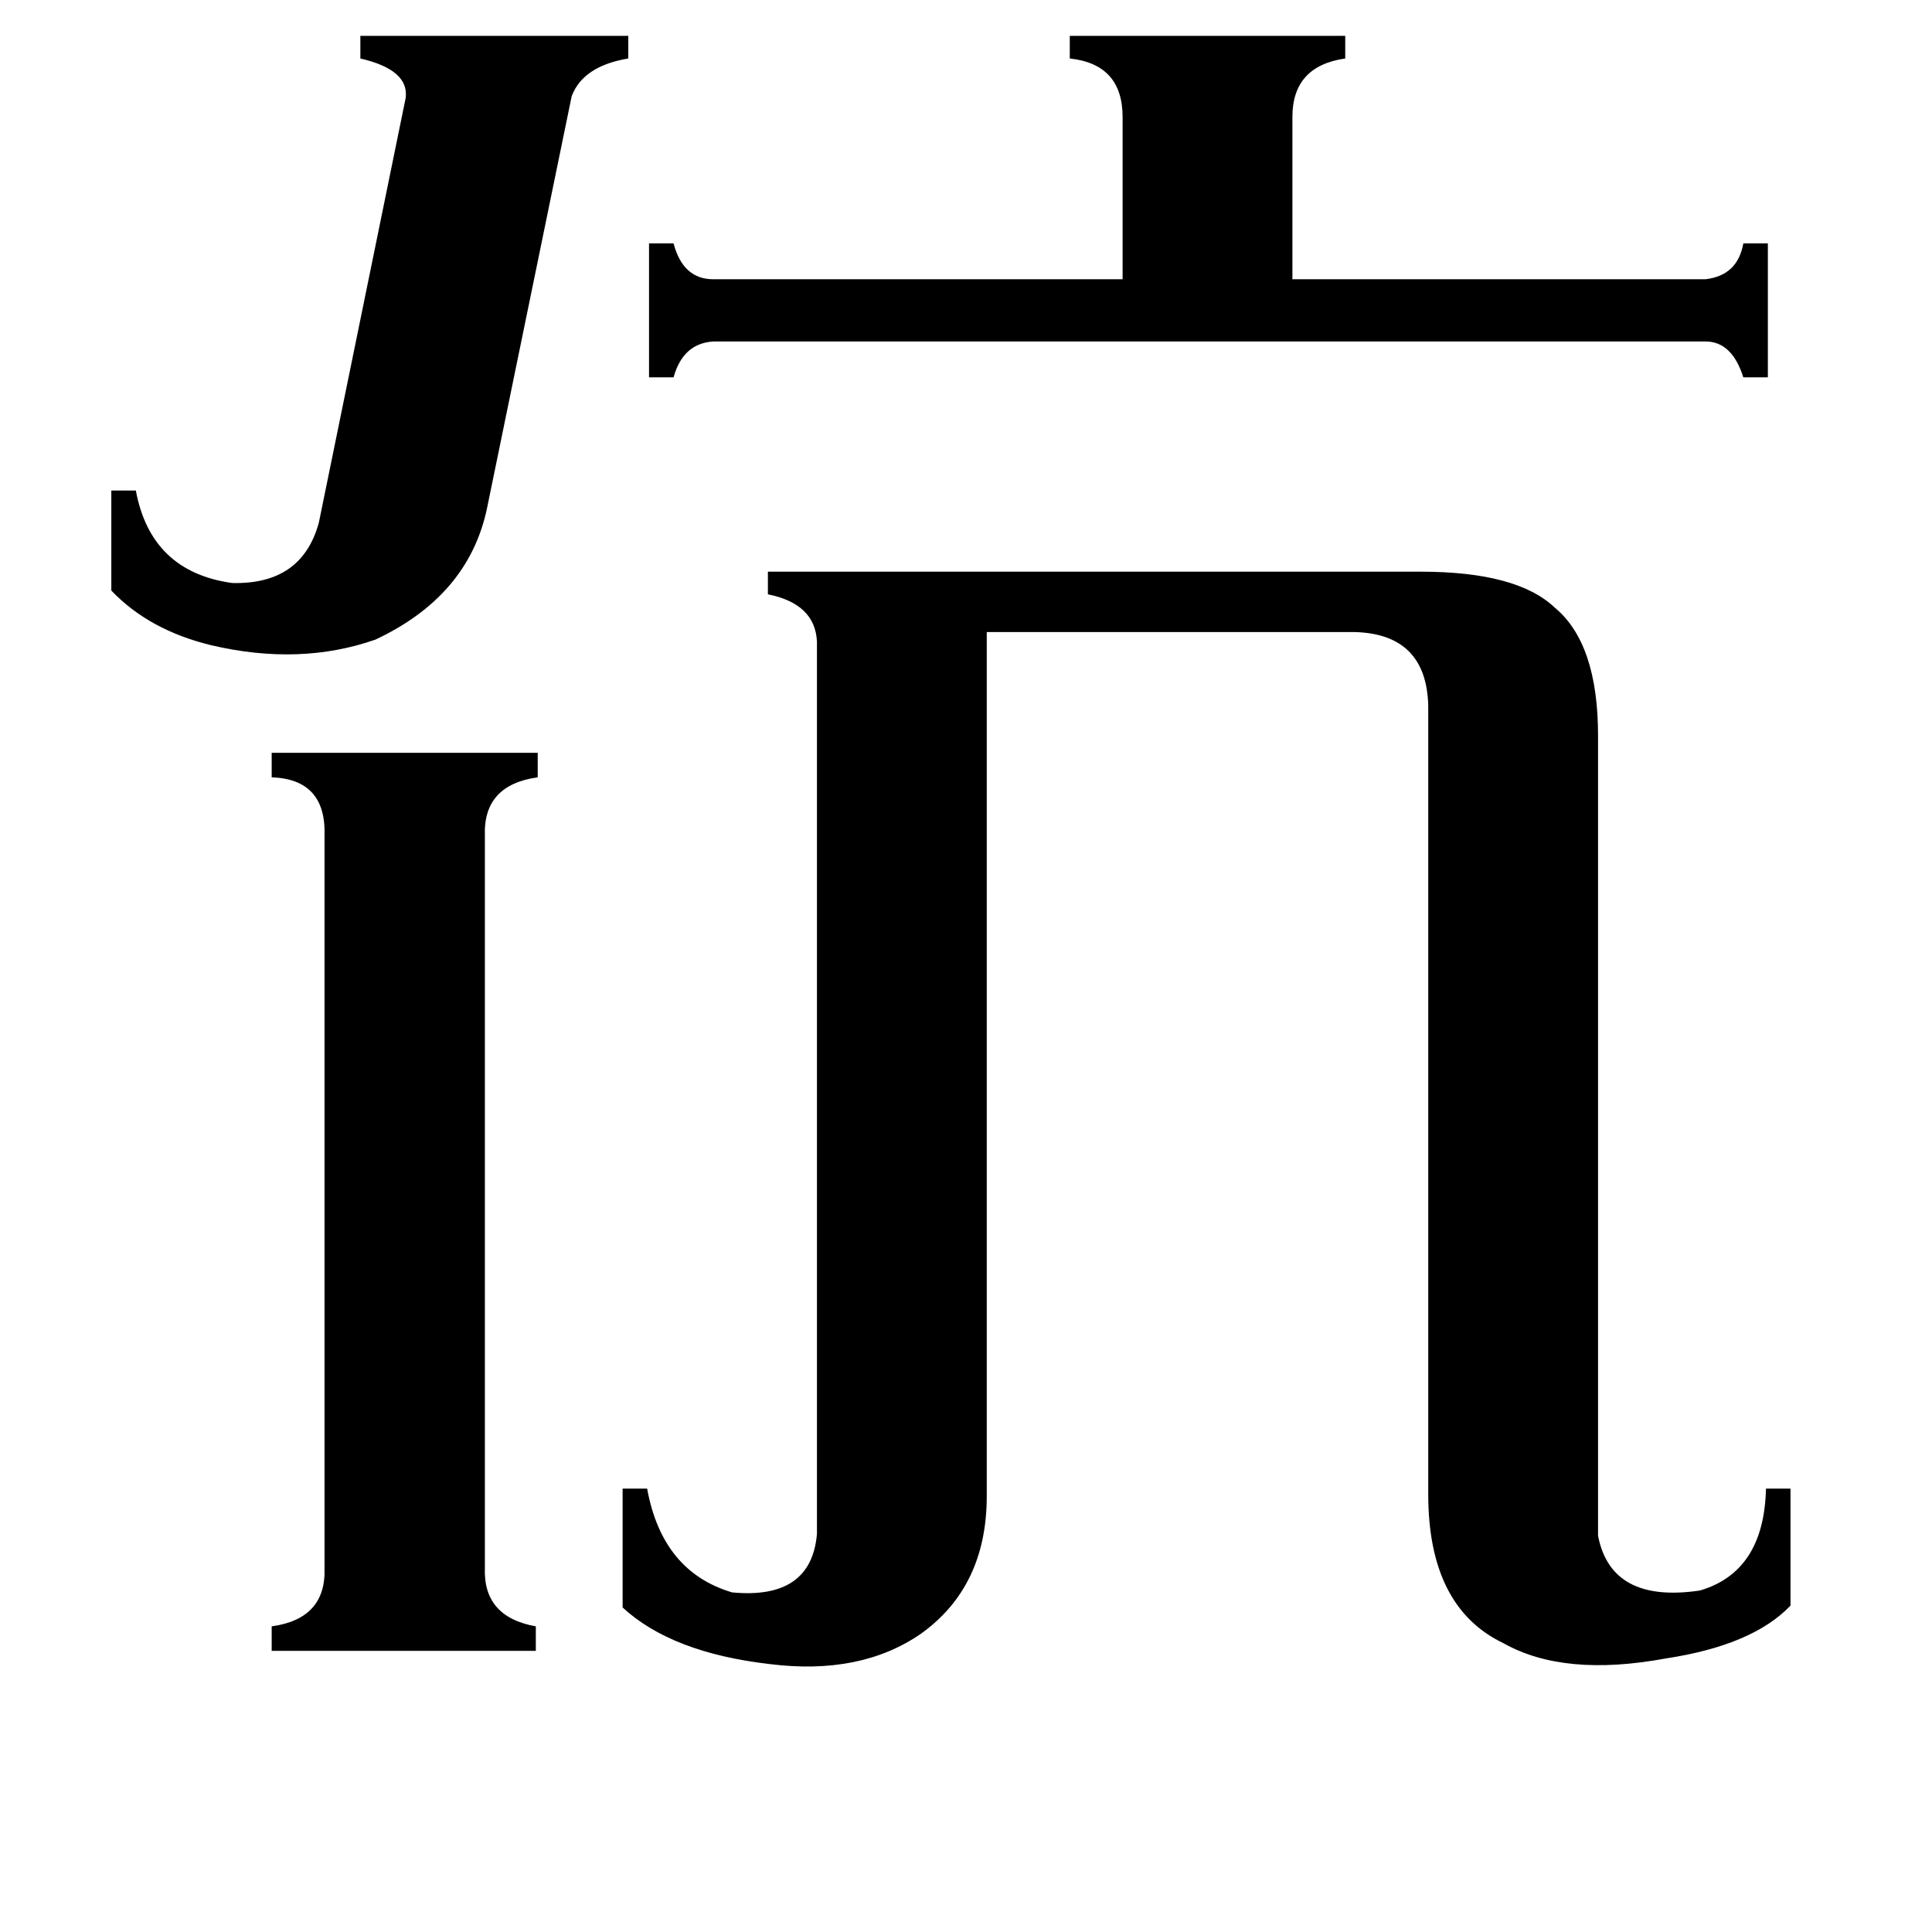 <svg xmlns="http://www.w3.org/2000/svg" viewBox="0 -800 1024 1024">
	<path fill="#000000" d="M258 -530Q248 -484 199 -461Q159 -447 112 -458Q79 -466 59 -487V-540H72Q80 -497 123 -491Q160 -490 169 -523L215 -748Q217 -763 191 -769V-781H333V-769Q309 -765 303 -749ZM904 -652Q921 -654 924 -671H937V-600H924Q918 -619 904 -619H378Q362 -618 357 -600H344V-671H357Q362 -652 378 -652H595V-738Q595 -766 567 -769V-781H713V-769Q685 -765 685 -738V-652ZM172 -357Q173 -387 144 -388V-401H285V-388Q256 -384 257 -357V31Q256 57 284 62V75H144V62Q173 58 172 31ZM433 -460Q432 -480 407 -485V-497H753Q804 -497 824 -478Q847 -459 847 -410V14Q854 50 901 43Q935 33 936 -11H949V51Q929 72 883 79Q829 89 797 71Q757 52 757 -8V-426Q756 -464 718 -465H523V-7Q523 41 488 66Q456 88 408 82Q356 76 330 52V-11H343Q351 33 388 44Q430 48 433 13Z"/>
</svg>